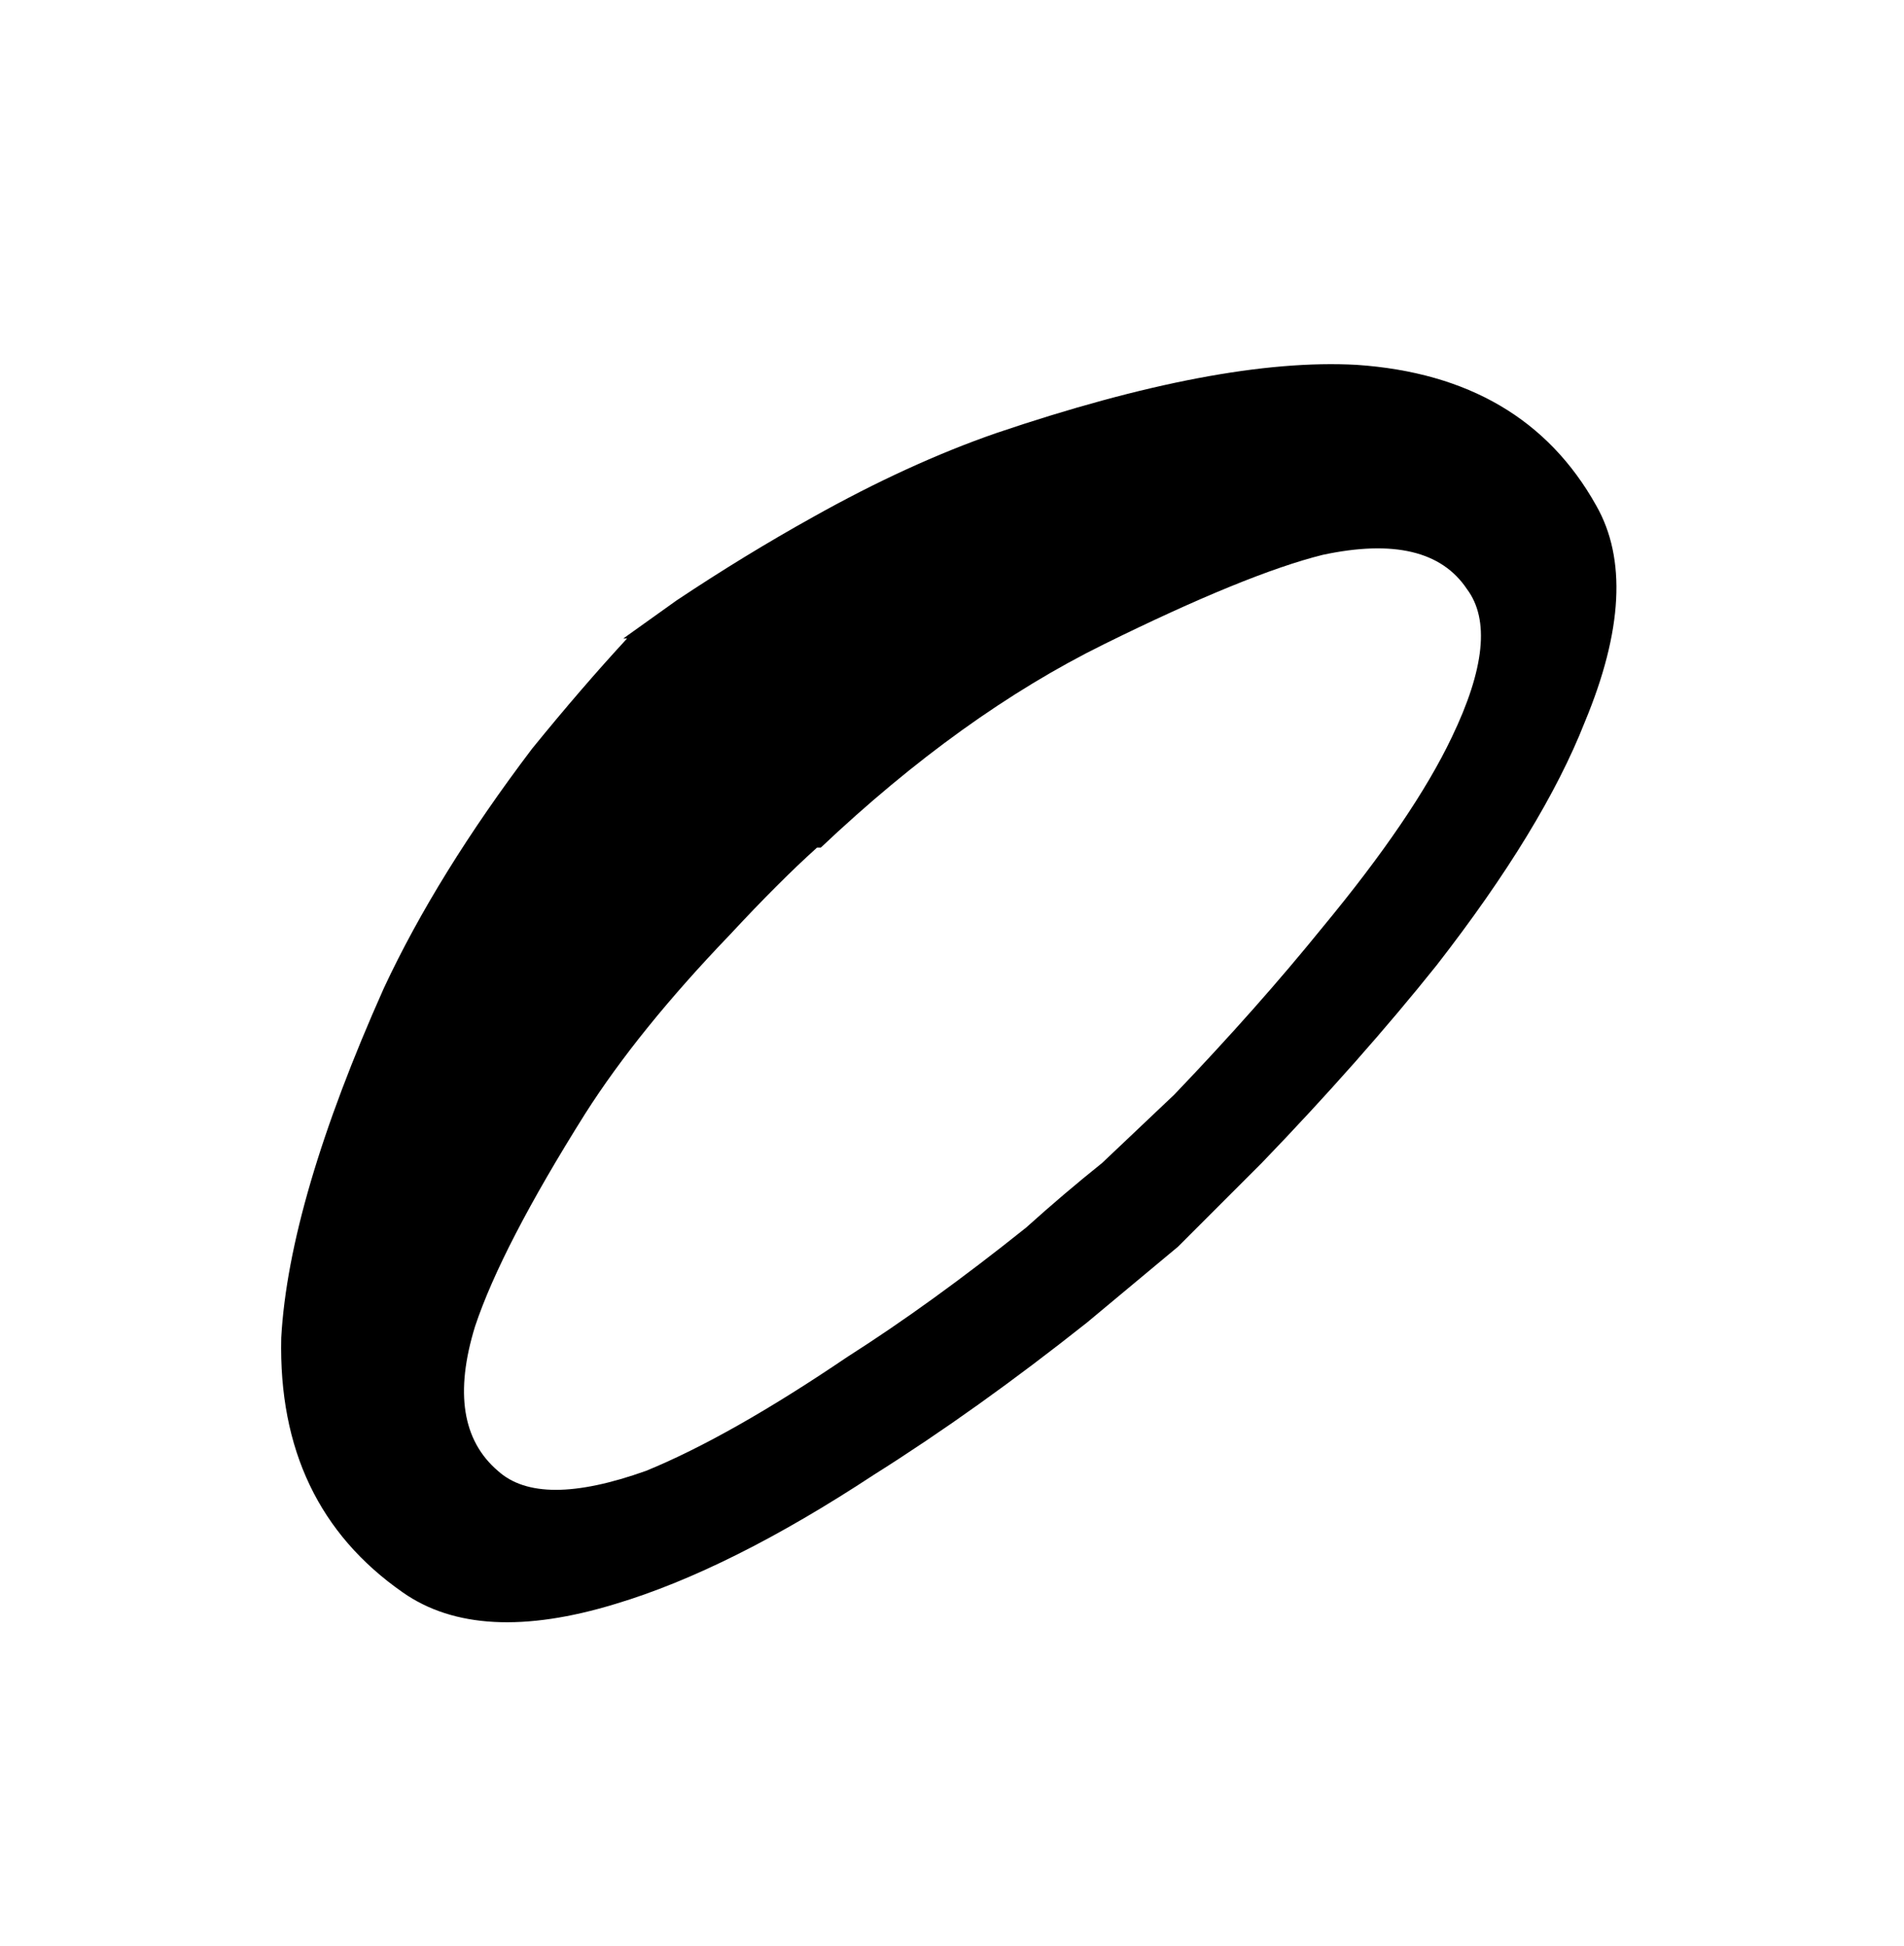 <svg xmlns="http://www.w3.org/2000/svg" viewBox="0 0 501 512"><path d="M420 133q-19-34-63-37-36-2-95 18-23 8-48 22-18 10-36 22l-14 10h1q-12 13-25 29-25 33-39 63-25 56-27 92-1 44 32 67 20 14 56 3 30-9 68-34 27-17 56-40l24-20 22-22q26-27 46-52 28-36 39-64 15-36 3-57zM290 306q-10 8-20 17-25 20-47 34-31 21-53 30-28 10-39 0-14-12-6-38 7-21 29-56 14-22 38-47 13-14 23-23h1q37-35 74.5-53.5T348 146q28-6 38 9 9 12-4 39-10 21-34 50-17 21-39 44z"/></svg>